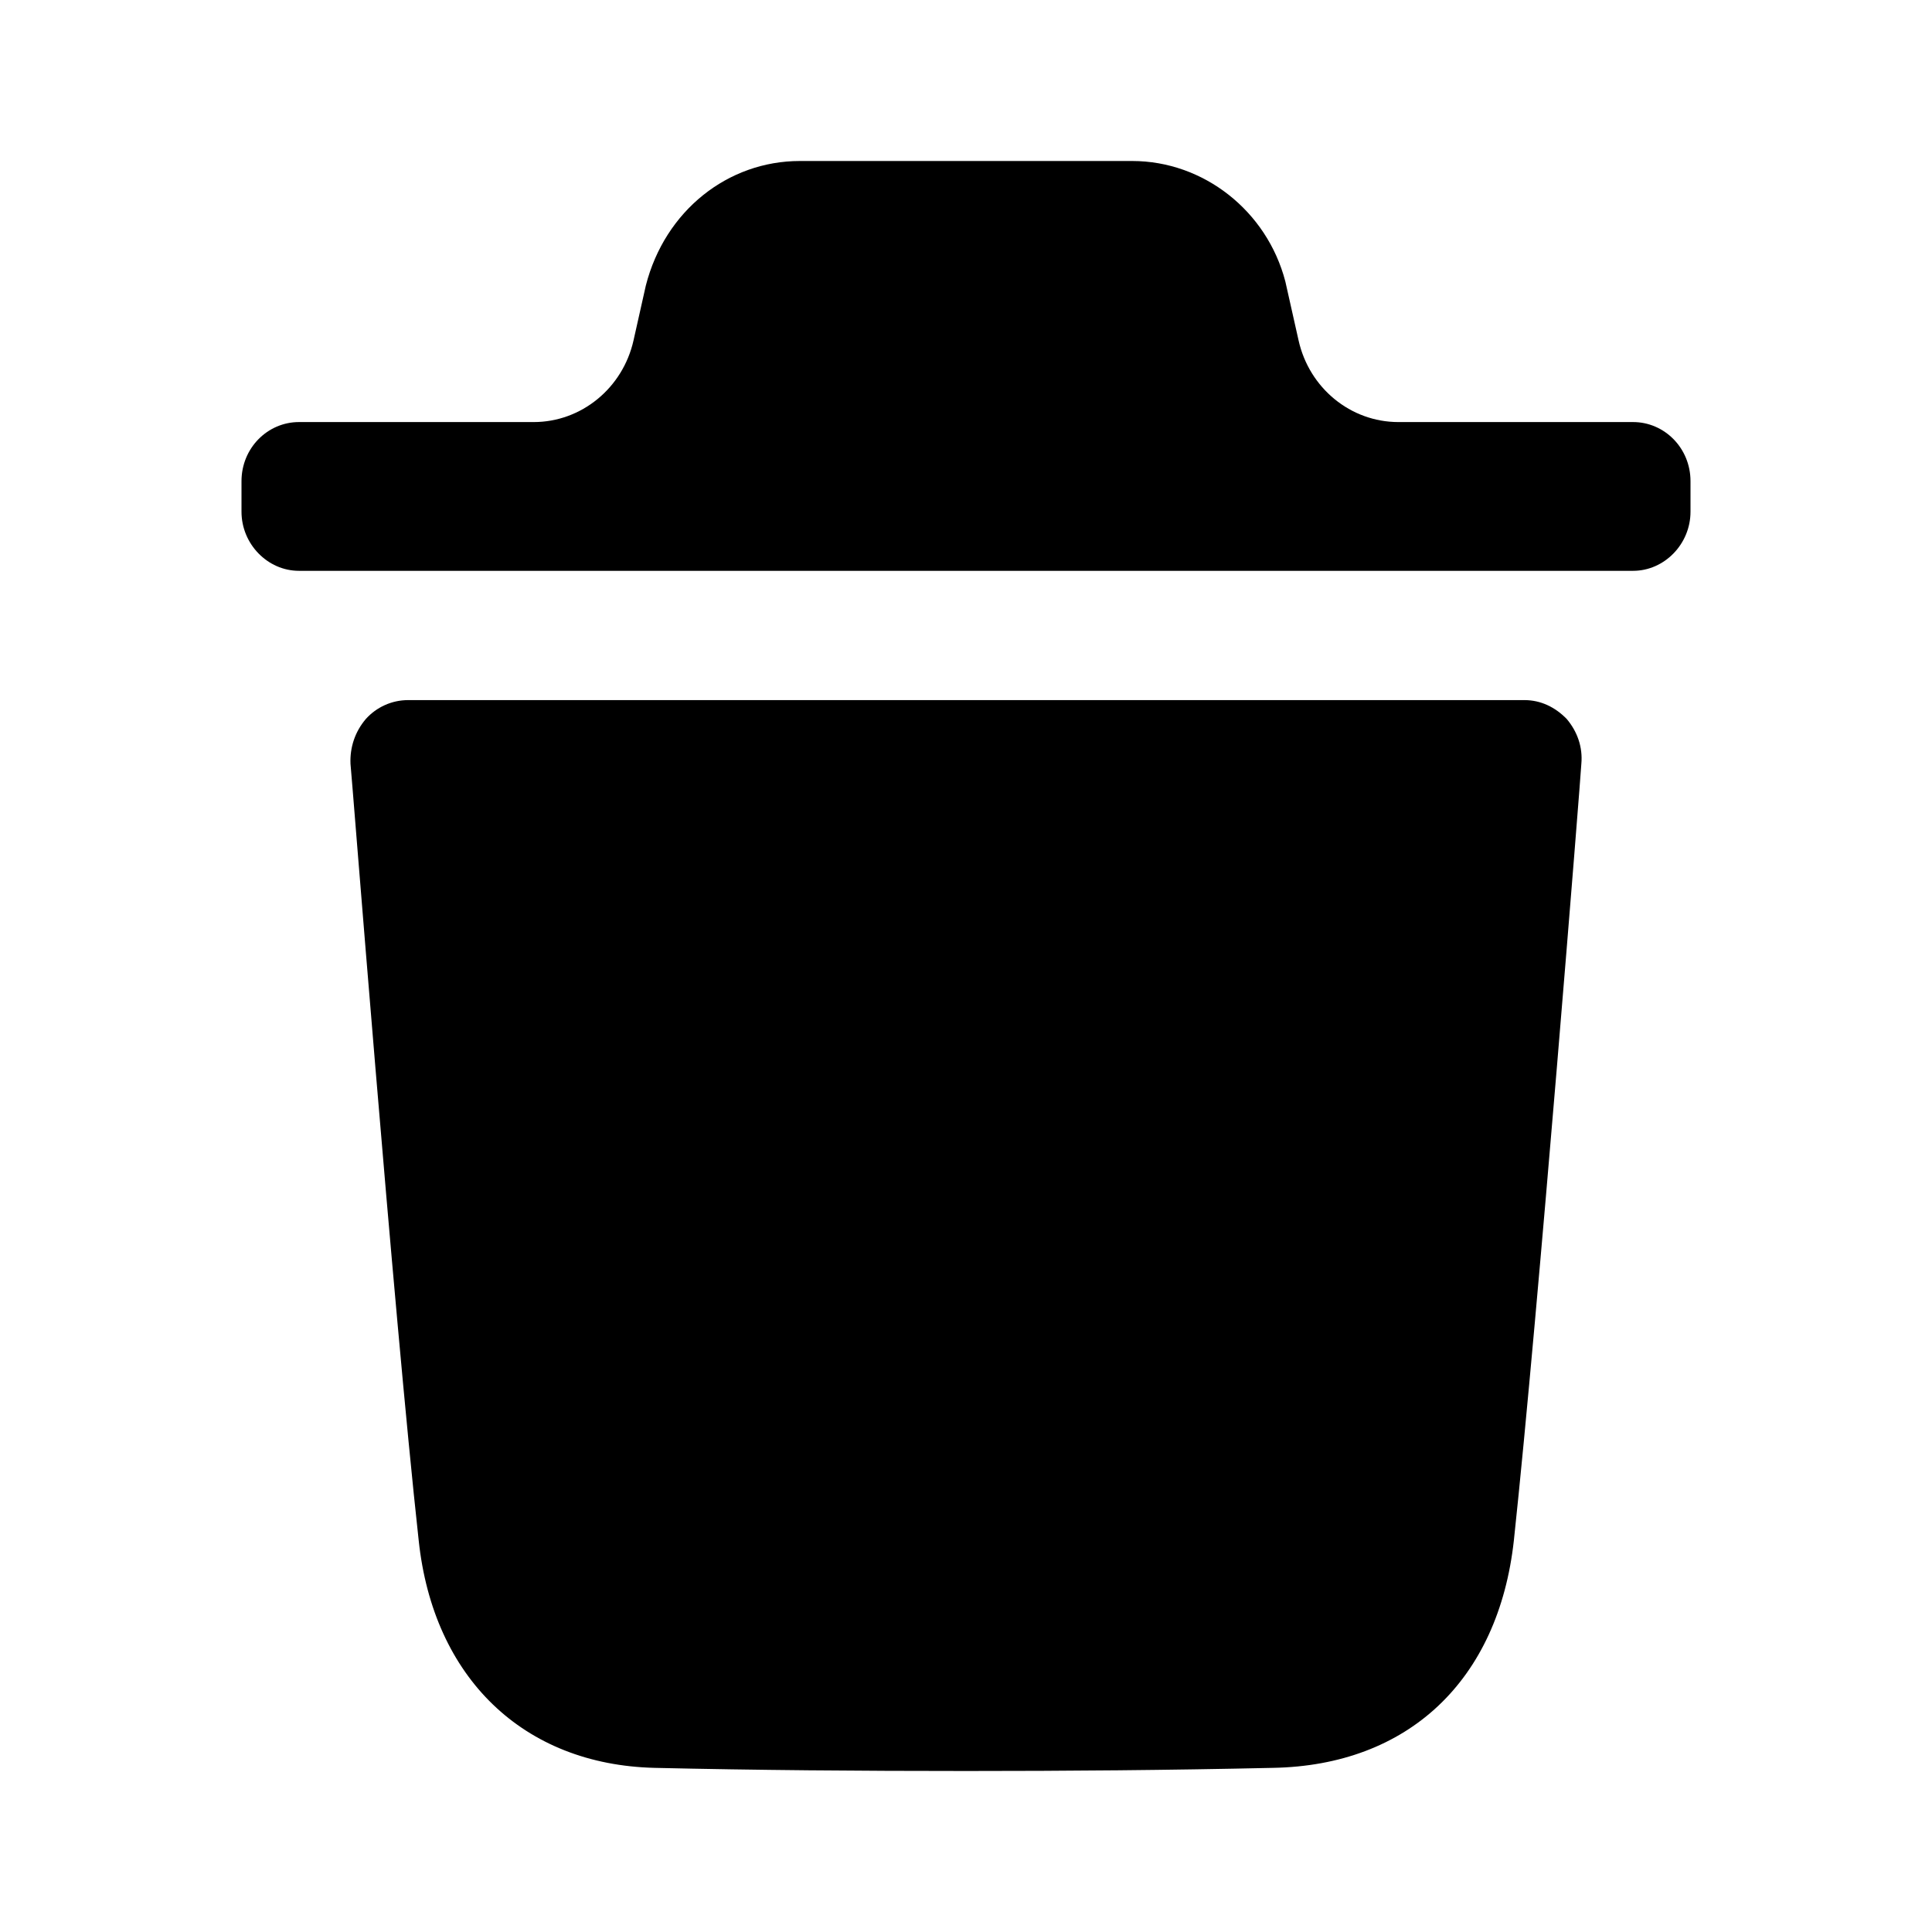 <svg width="24" height="24" viewBox="0 0 24 24" fill="none" xmlns="http://www.w3.org/2000/svg">
<path d="M18.939 8.697C19.139 8.697 19.319 8.784 19.462 8.931C19.595 9.088 19.663 9.283 19.644 9.489C19.643 9.565 19.11 16.298 18.806 19.134C18.615 20.875 17.493 21.932 15.81 21.961C14.515 21.99 13.25 22 12.004 22C10.681 22 9.387 21.99 8.132 21.961C6.505 21.922 5.382 20.846 5.201 19.134C4.888 16.288 4.365 9.564 4.354 9.489C4.345 9.283 4.411 9.088 4.545 8.931C4.677 8.784 4.868 8.697 5.068 8.697H18.939ZM14.065 2C14.948 2 15.738 2.617 15.967 3.497L16.131 4.227C16.263 4.821 16.778 5.243 17.371 5.243H20.287C20.676 5.243 21 5.566 21 5.977V6.357C21 6.758 20.676 7.091 20.287 7.091H3.714C3.324 7.091 3 6.758 3 6.357V5.977C3 5.566 3.324 5.243 3.714 5.243H6.63C7.222 5.243 7.737 4.821 7.87 4.228L8.023 3.546C8.261 2.617 9.042 2 9.936 2H14.065Z" fill="black"/>
</svg>
